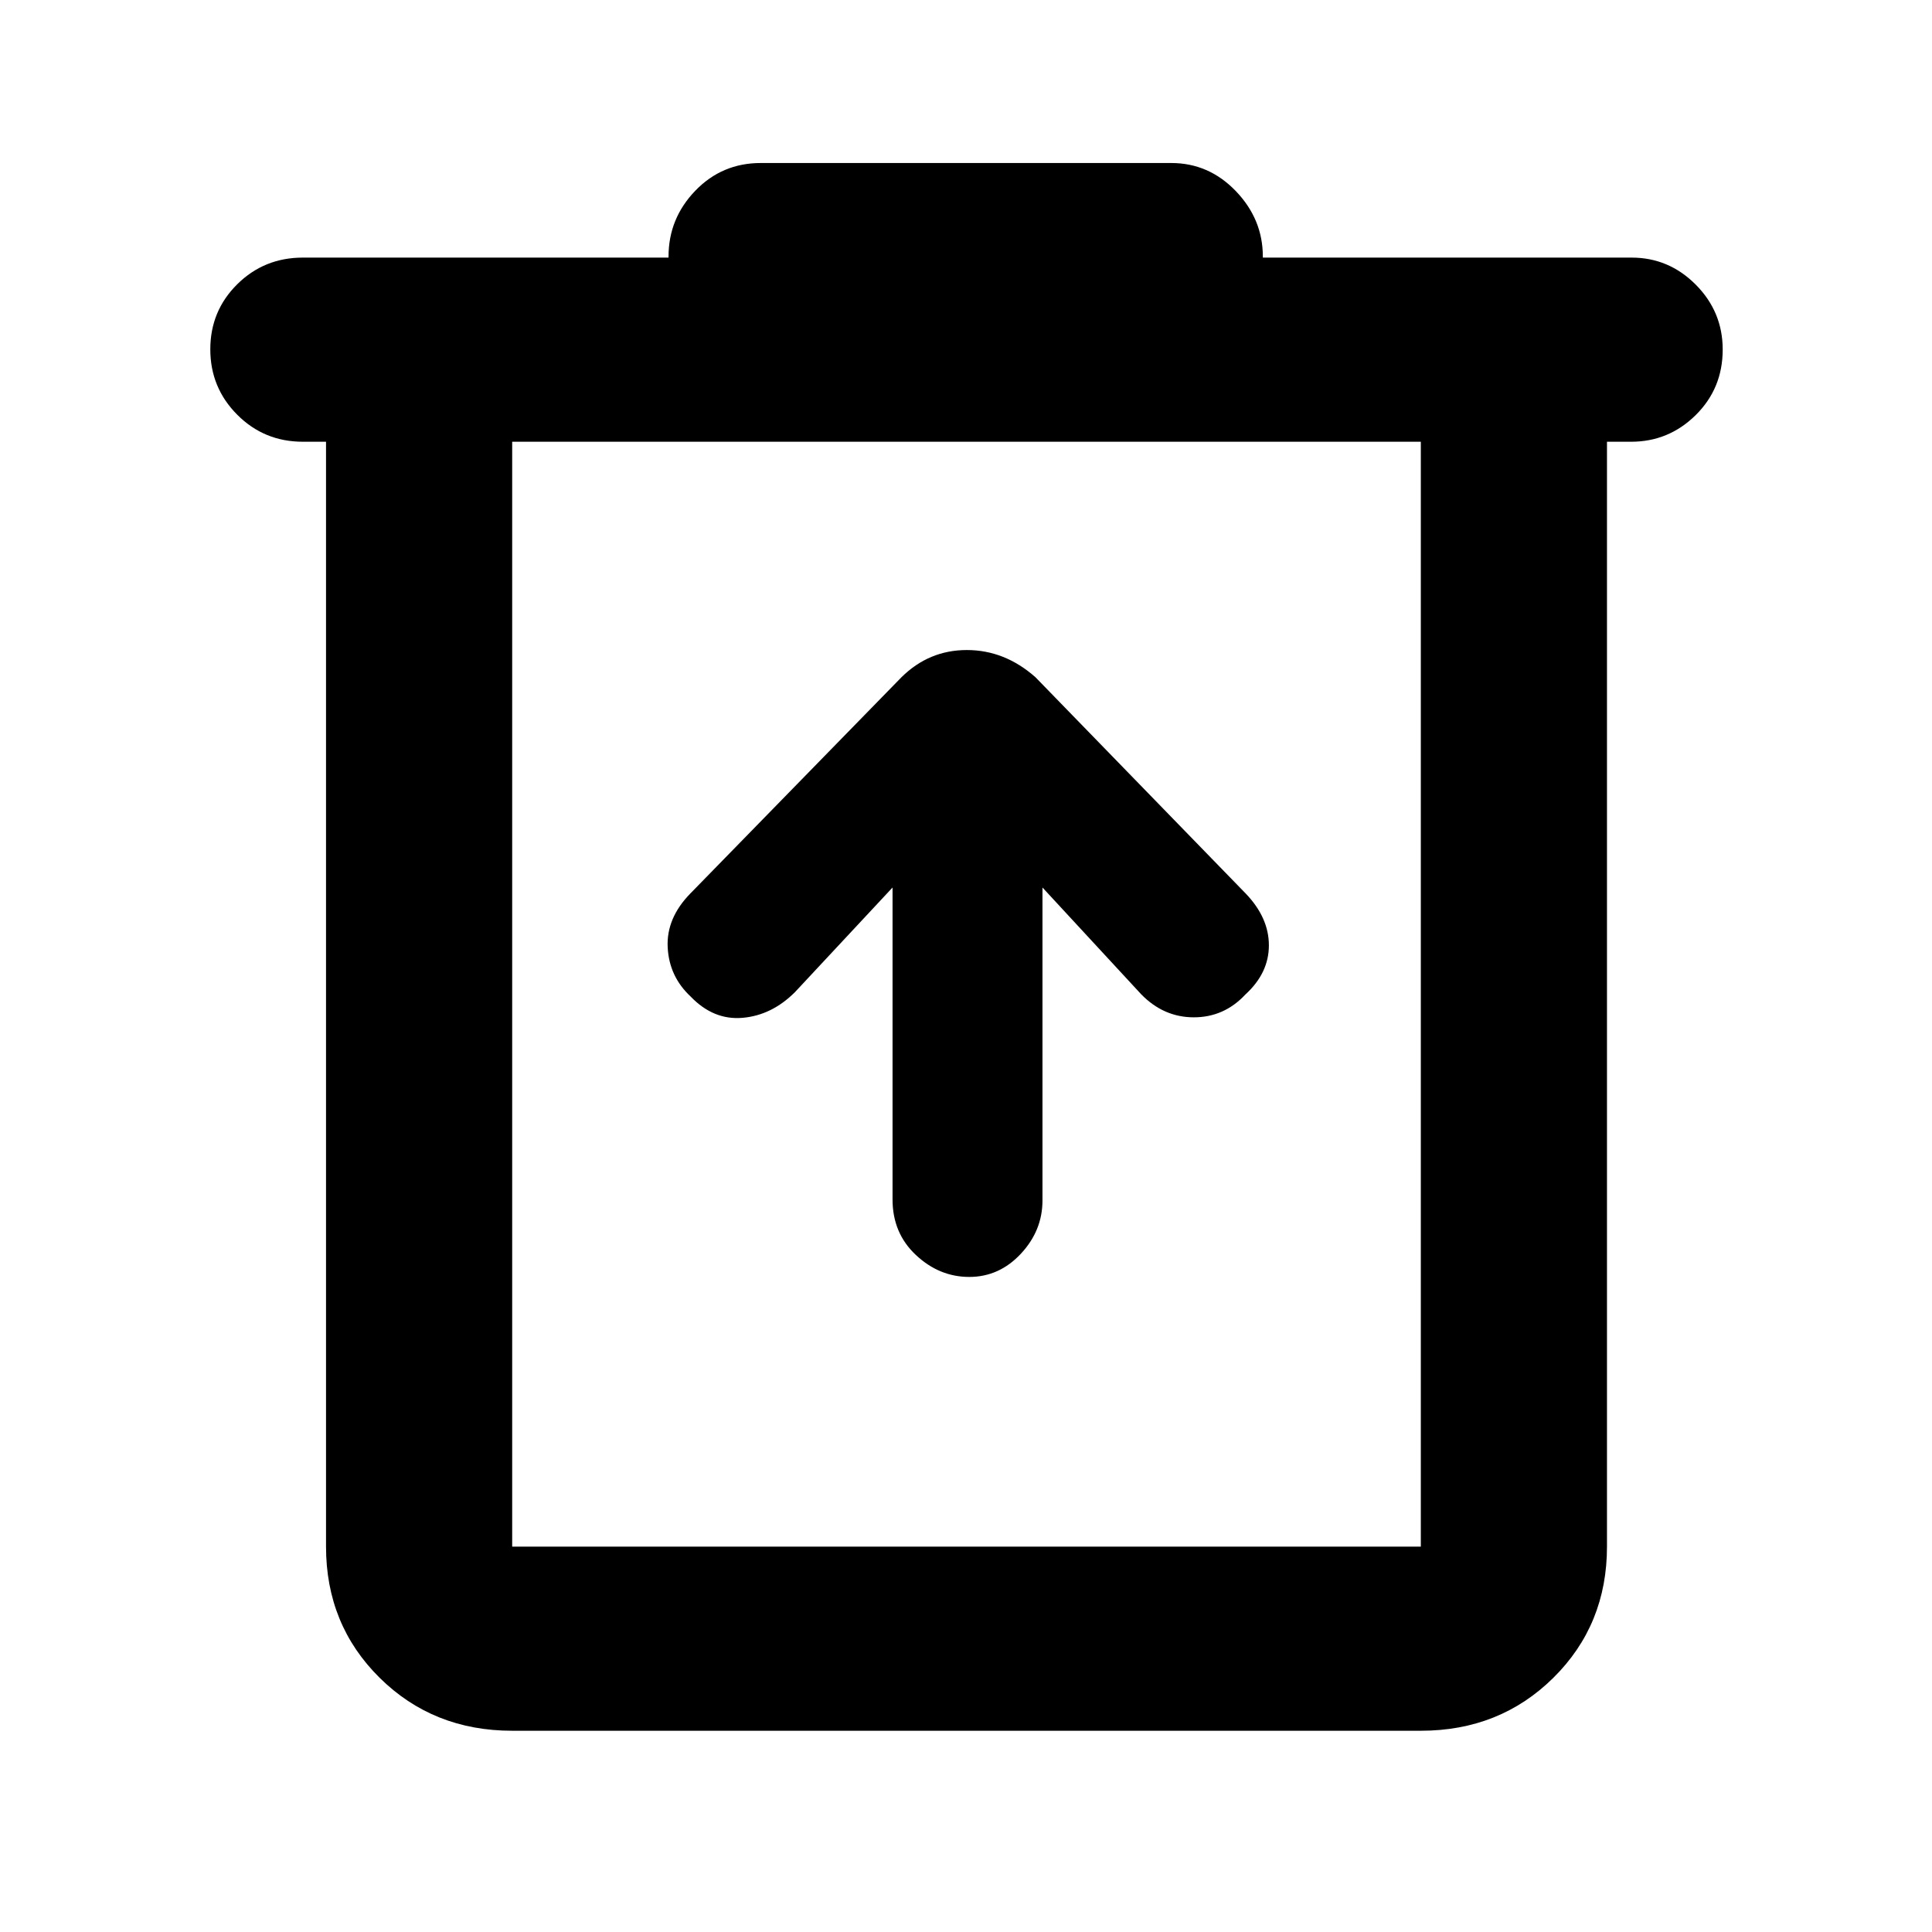 <svg xmlns="http://www.w3.org/2000/svg" height="48" viewBox="0 -960 960 960" width="48"><path d="M254.5-100q-39.24 0-65.87-26.33Q162-152.67 162-191.5v-549h-11.5q-19.25 0-32.62-13.43-13.38-13.42-13.38-32.5 0-19.07 13.38-32.32Q131.25-832 150.5-832h181.69v-.5q0-18.92 13.28-32.71T378-879h204q18.67 0 32.09 13.97 13.41 13.98 13.41 32.53v.5h183.21q18.54 0 31.92 13.46Q856-805.07 856-786.32q0 19.32-13.41 32.57-13.42 13.25-32.09 13.25h-12v549q0 38.83-26.63 65.17Q745.24-100 706-100H254.5ZM706-740.5H254.5v549H706v-549Zm-451.5 0v549-549Zm189 221.5v155.02q0 16.73 11.62 27.6 11.62 10.88 26.5 10.88t25.63-11.51Q518-348.52 518-363.5V-519l49 53q11.18 11.5 26.21 11.5 15.04 0 25.61-11.33 11.68-10.67 11.68-24.43 0-13.75-11.5-25.74L514.5-623.5Q499.23-637 480.41-637q-18.82 0-32.51 13.55L343-516q-11.96 12.25-11.23 26.73.73 14.47 11.36 24.4 11.37 11.87 25.85 10.62Q383.47-455.5 395-467l48.5-52Z"/></svg>